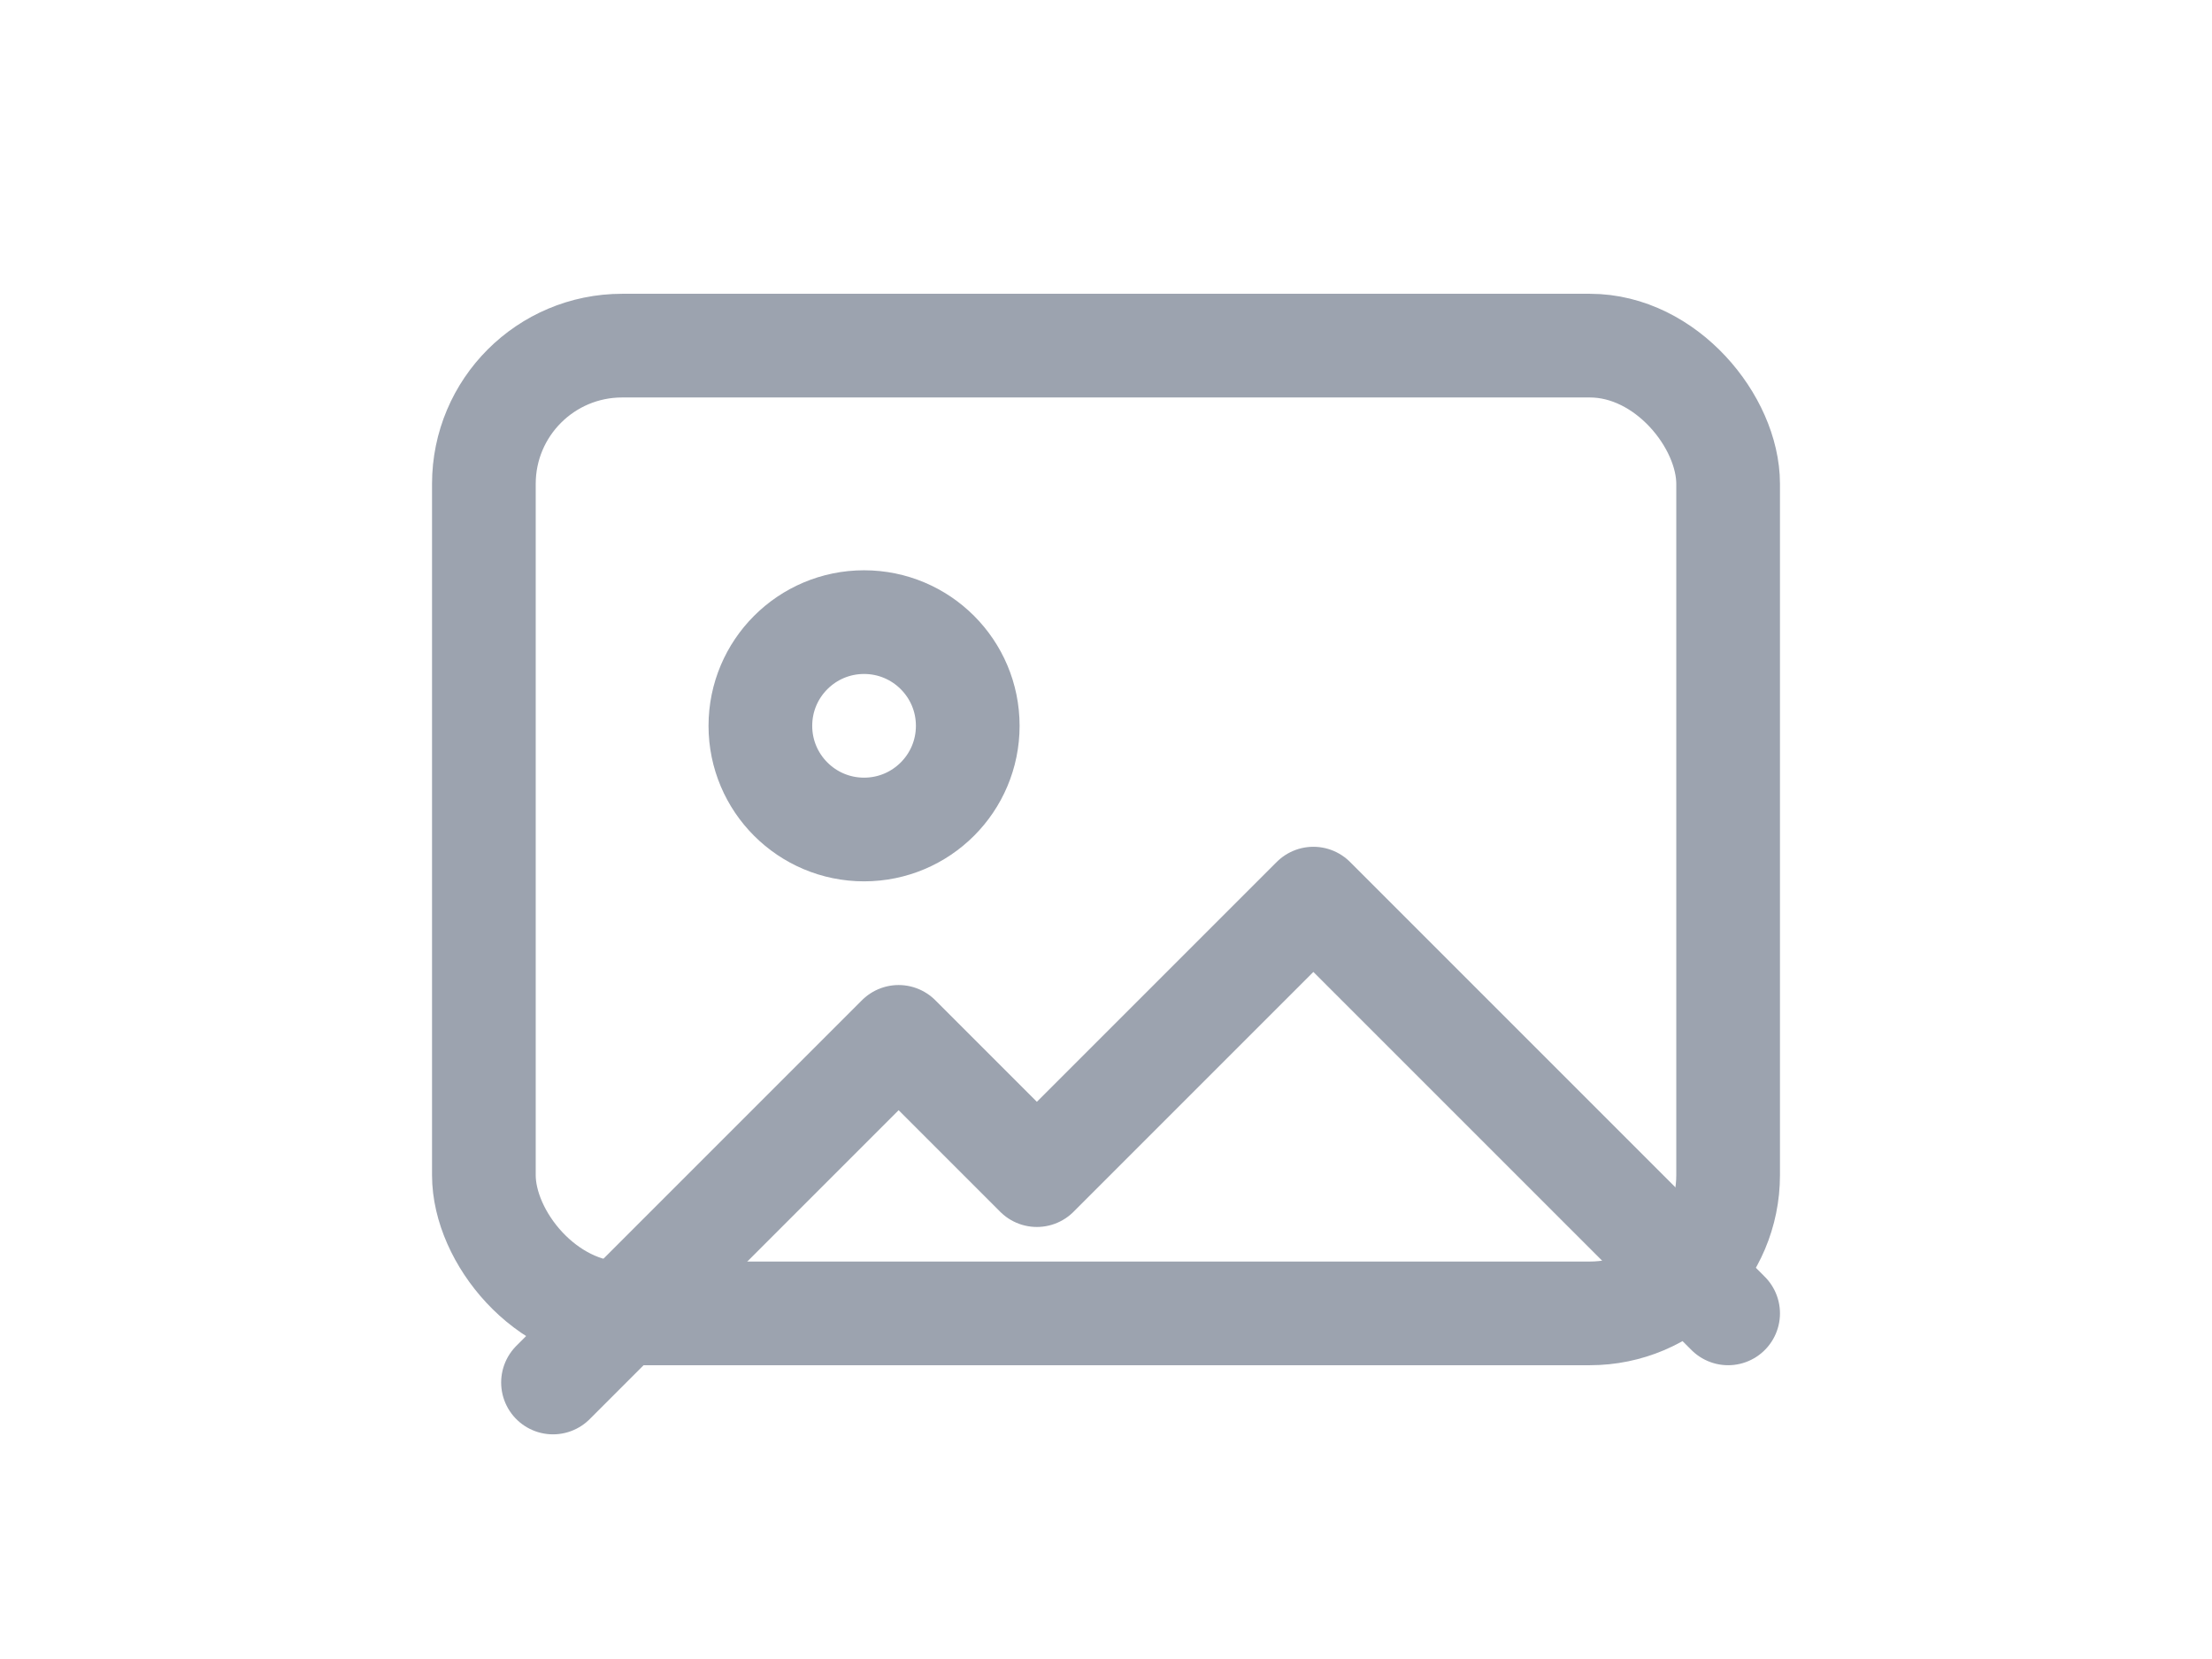 <svg xmlns='http://www.w3.org/2000/svg' width='120' height='90' viewBox='0 0 24 24' fill='none' stroke='#9CA3AF' stroke-width='1.5' stroke-linecap='round' stroke-linejoin='round'>
  <rect x='3' y='5' width='18' height='14' rx='2' ry='2' />
  <circle cx='8.5' cy='10.5' r='1.5' />
  <path d='M21 19l-6-6-4 4-2-2-5 5' />
</svg>

